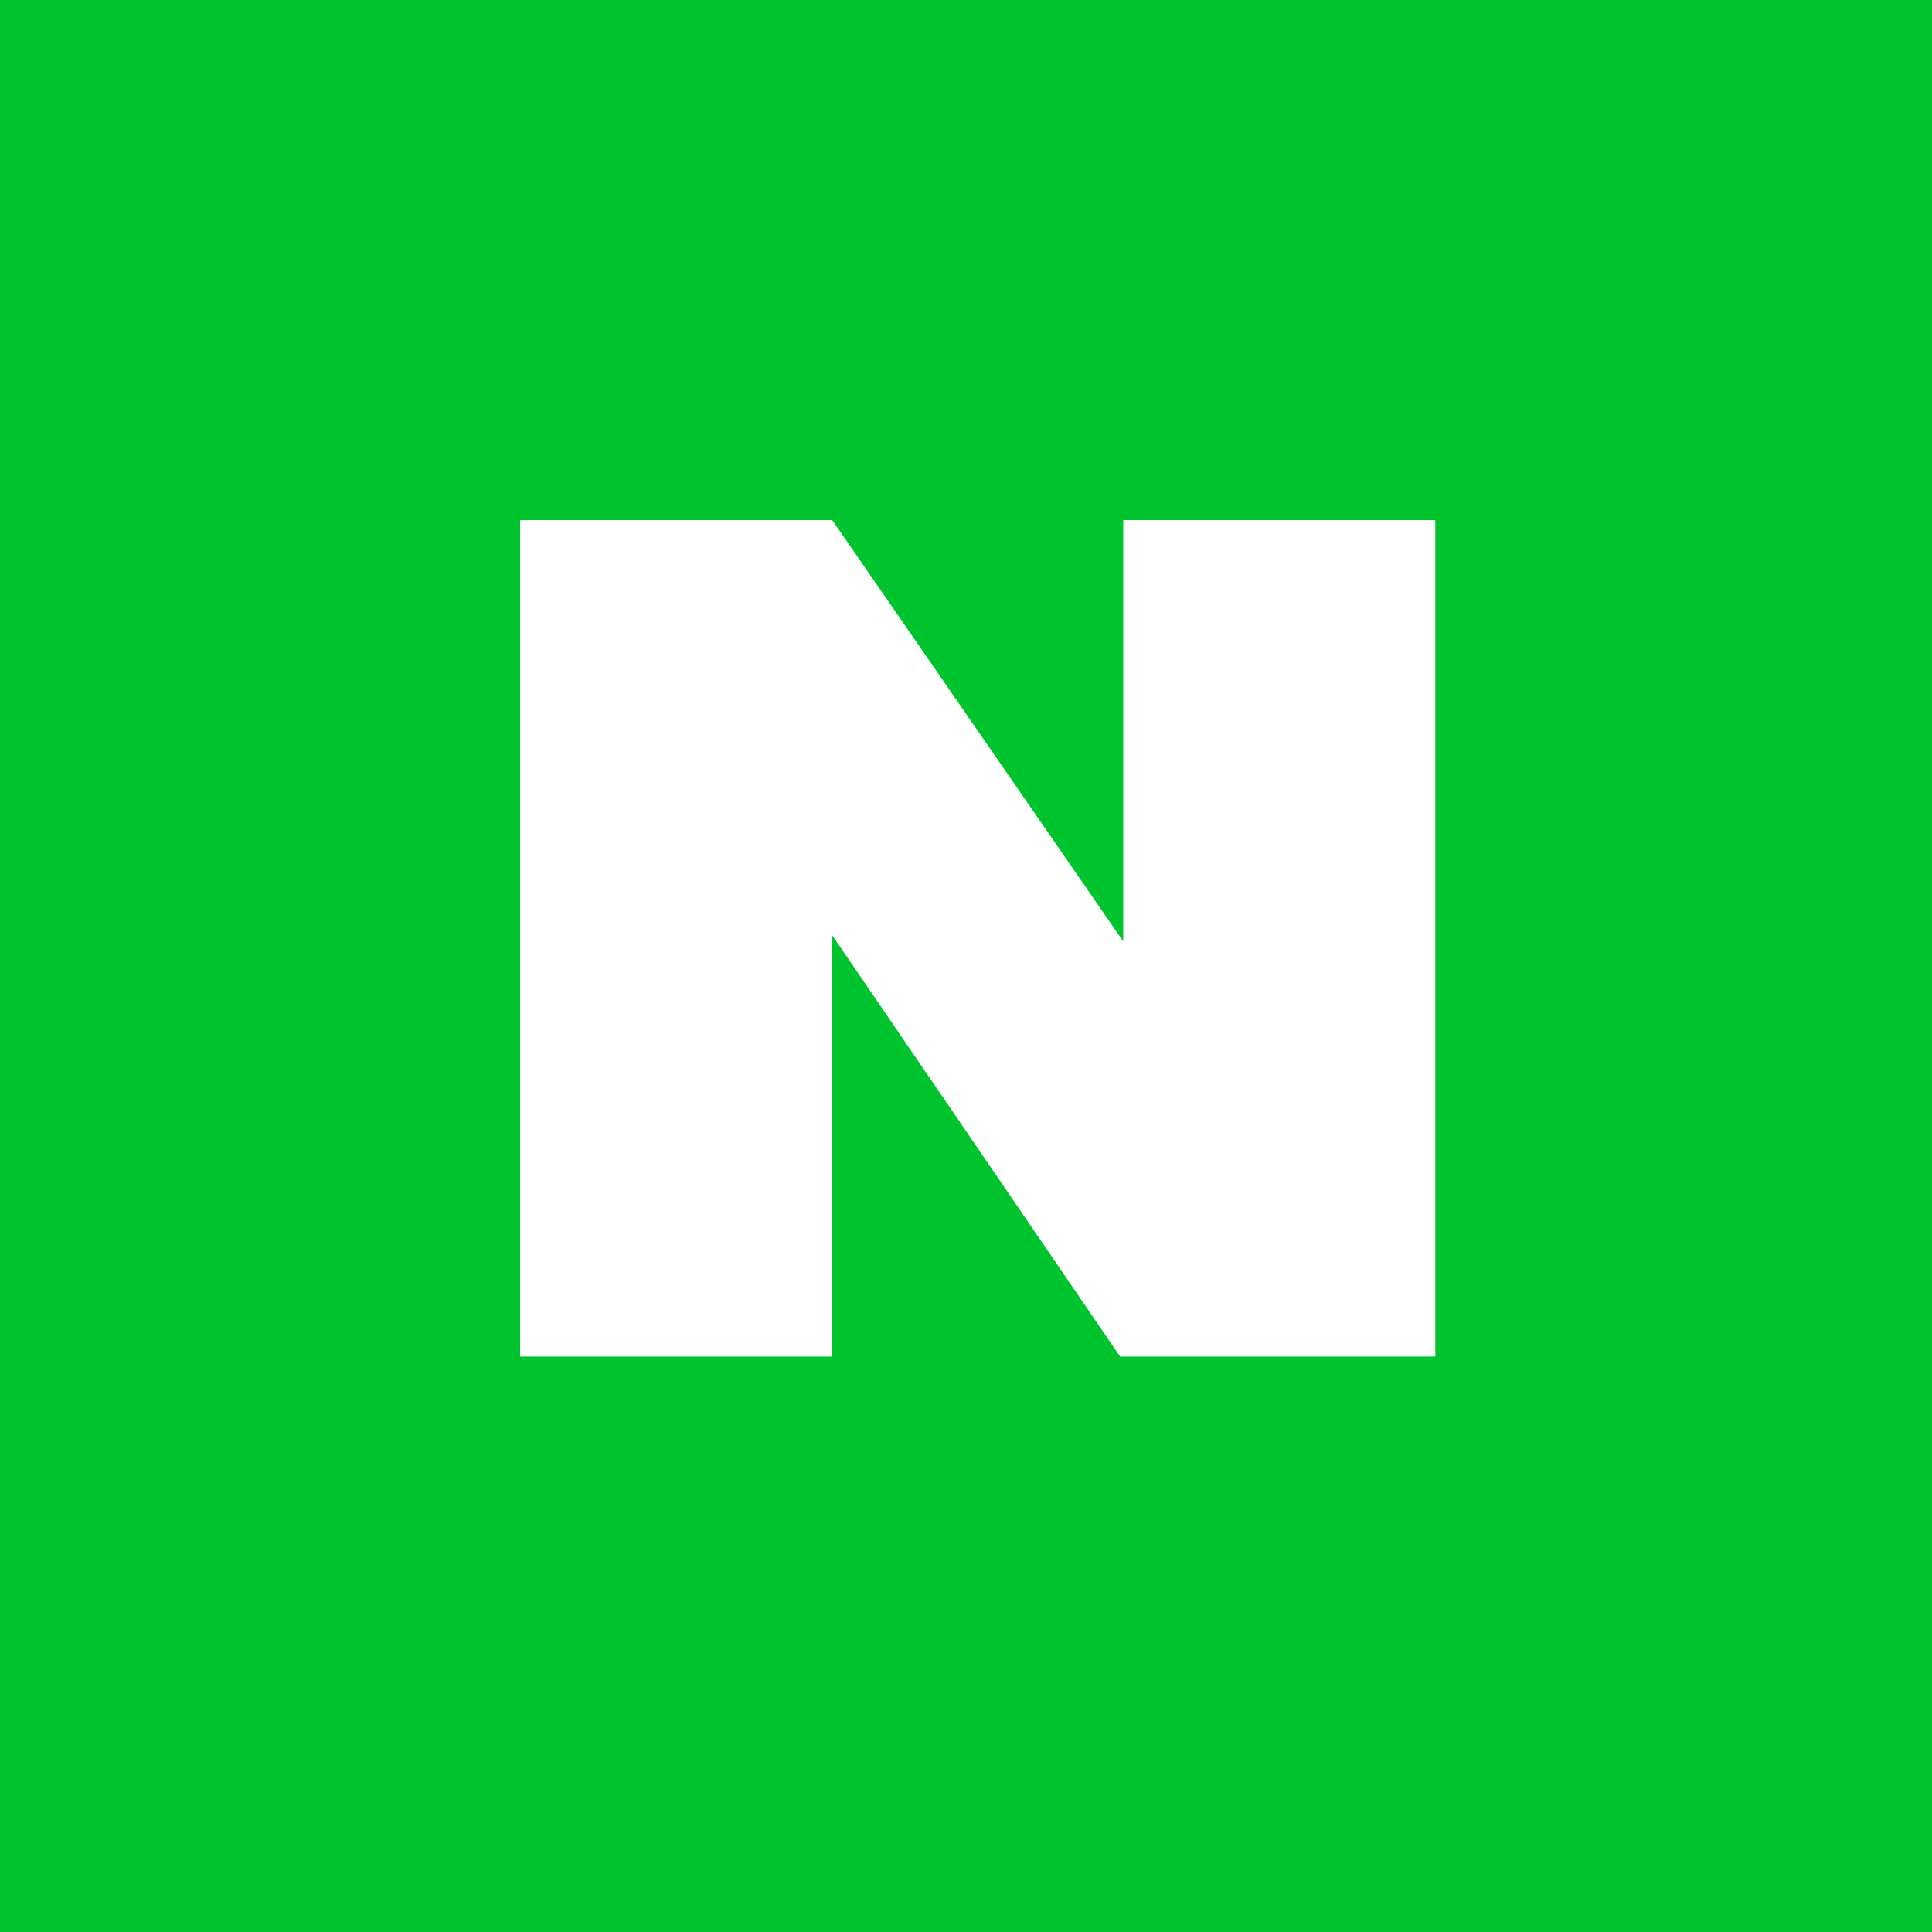 <svg xmlns="http://www.w3.org/2000/svg" viewBox="0 0 26 26">
    <defs>
        <style>
            .cls-1{fill:#00c42d}.cls-2{fill:#fff}
        </style>
    </defs>
    <g id="네이버_on" data-name="네이버 on" transform="translate(104 -457)">
        <path id="사각형_235" d="M0 0h26v26H0z" class="cls-1" data-name="사각형 235" transform="translate(-104 457)"/>
        <path id="네이버로고" d="M8.116 0v5.669L4.2 0H0v11.256h4.2V5.587l3.874 5.669h4.242V0z" class="cls-2" transform="translate(-97 464)"/>
    </g>
</svg>

